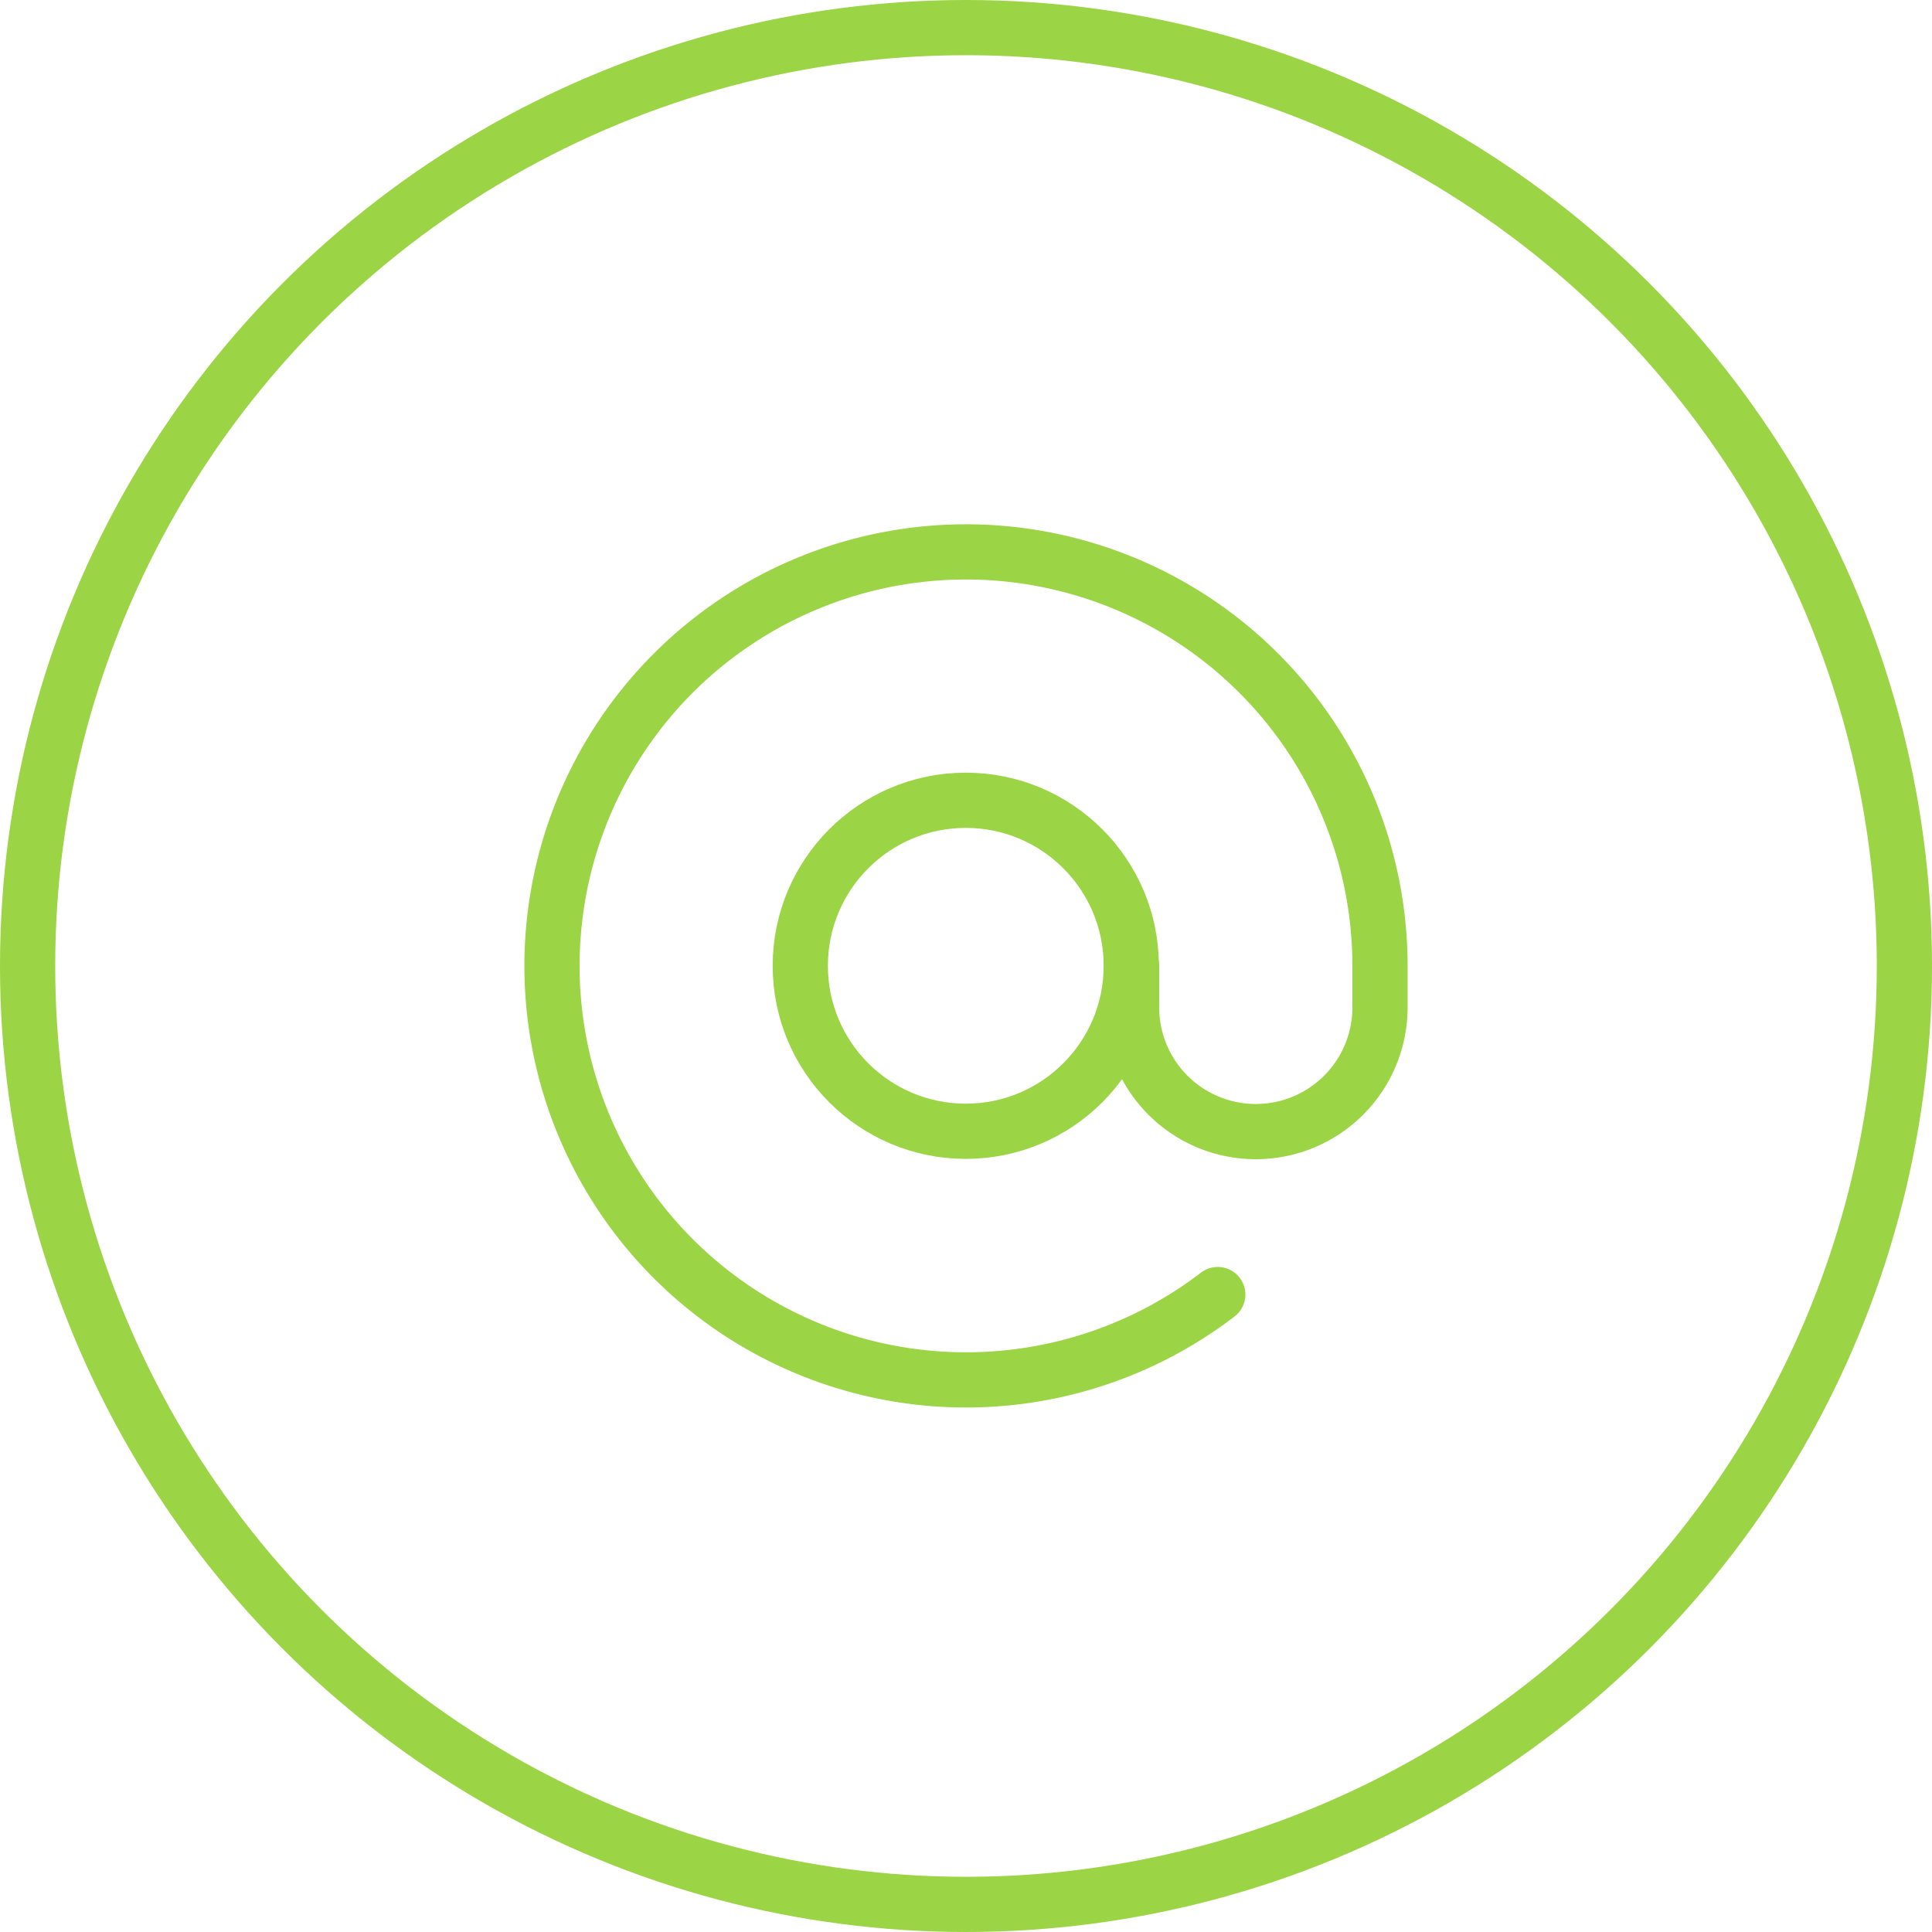 <svg xmlns="http://www.w3.org/2000/svg" width="35" height="35" viewBox="0 0 35 35">
  <g id="account_settings_-_e_mail" data-name="account settings - e mail" transform="translate(-31 -259)">
    <g id="Ellipse_464" data-name="Ellipse 464" transform="translate(31 259)" fill="transparent" stroke="#9bd444" stroke-miterlimit="10" stroke-width="1">
      <circle cx="17.5" cy="17.5" r="17.5" stroke="none" />
      <circle cx="17.5" cy="17.5" r="17" fill="none" />
    </g>
    <g id="at-sign" transform="translate(40.43 268.001)">
      <circle id="Oval" cx="2.998" cy="2.998" r="2.998" stroke-width="1" transform="translate(5.068 5.497)" stroke="#9bd444" stroke-linecap="round" stroke-linejoin="round" stroke-miterlimit="10" fill="none" />
      <path id="Shape" d="M10.5,7.5v.75a2.249,2.249,0,1,0,4.5,0V7.5a7.5,7.5,0,1,0-2.939,5.952" transform="translate(0.57 0.999)" fill="none" stroke="#9bd444" stroke-linecap="round" stroke-linejoin="round" stroke-miterlimit="10" stroke-width="1" />
    </g>
  </g>
</svg>
